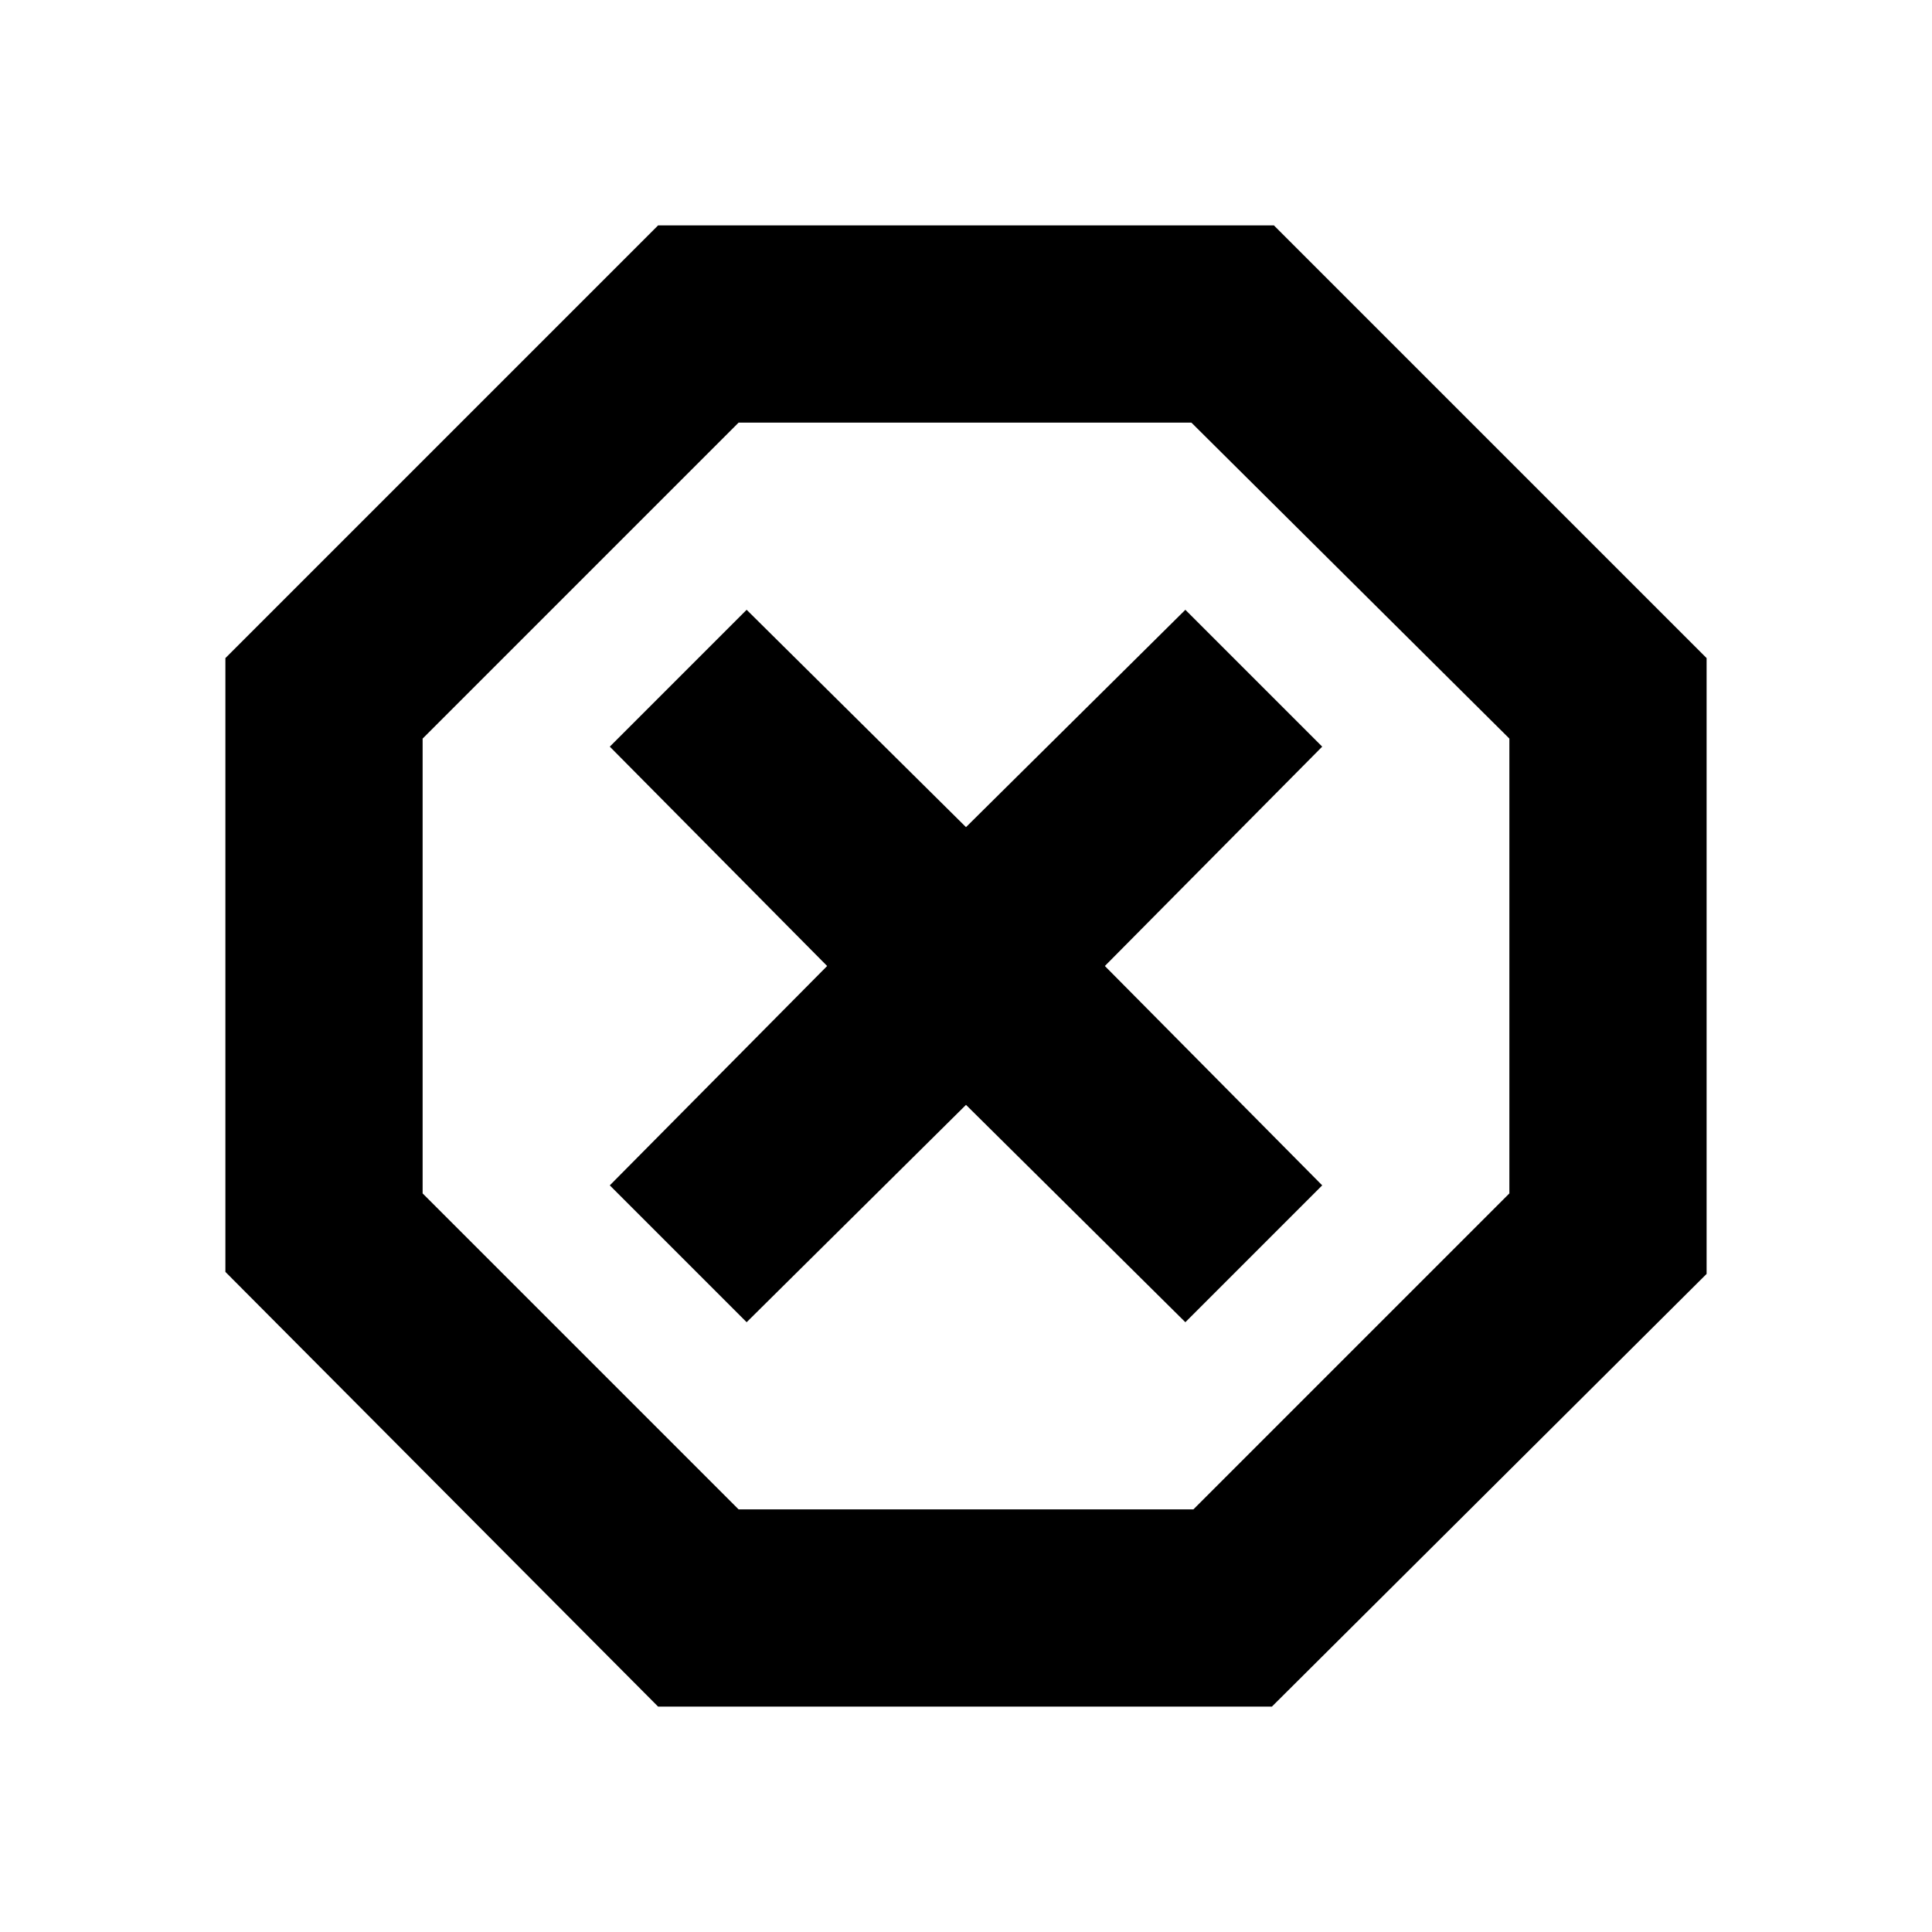 <svg xmlns="http://www.w3.org/2000/svg" height="20" viewBox="0 -960 960 960" width="20"><path d="M327-112 112-328v-305l215-215h306l215 215v306L632-112H327Zm44-191 109-108 109 108 68-68-108-109 108-109-68-68-109 108-109-108-68 68 108 109-108 109 68 68Zm-4 93h226l157-157v-226L592-750H367L210-593v226l157 157Zm113-270Z"/></svg>
